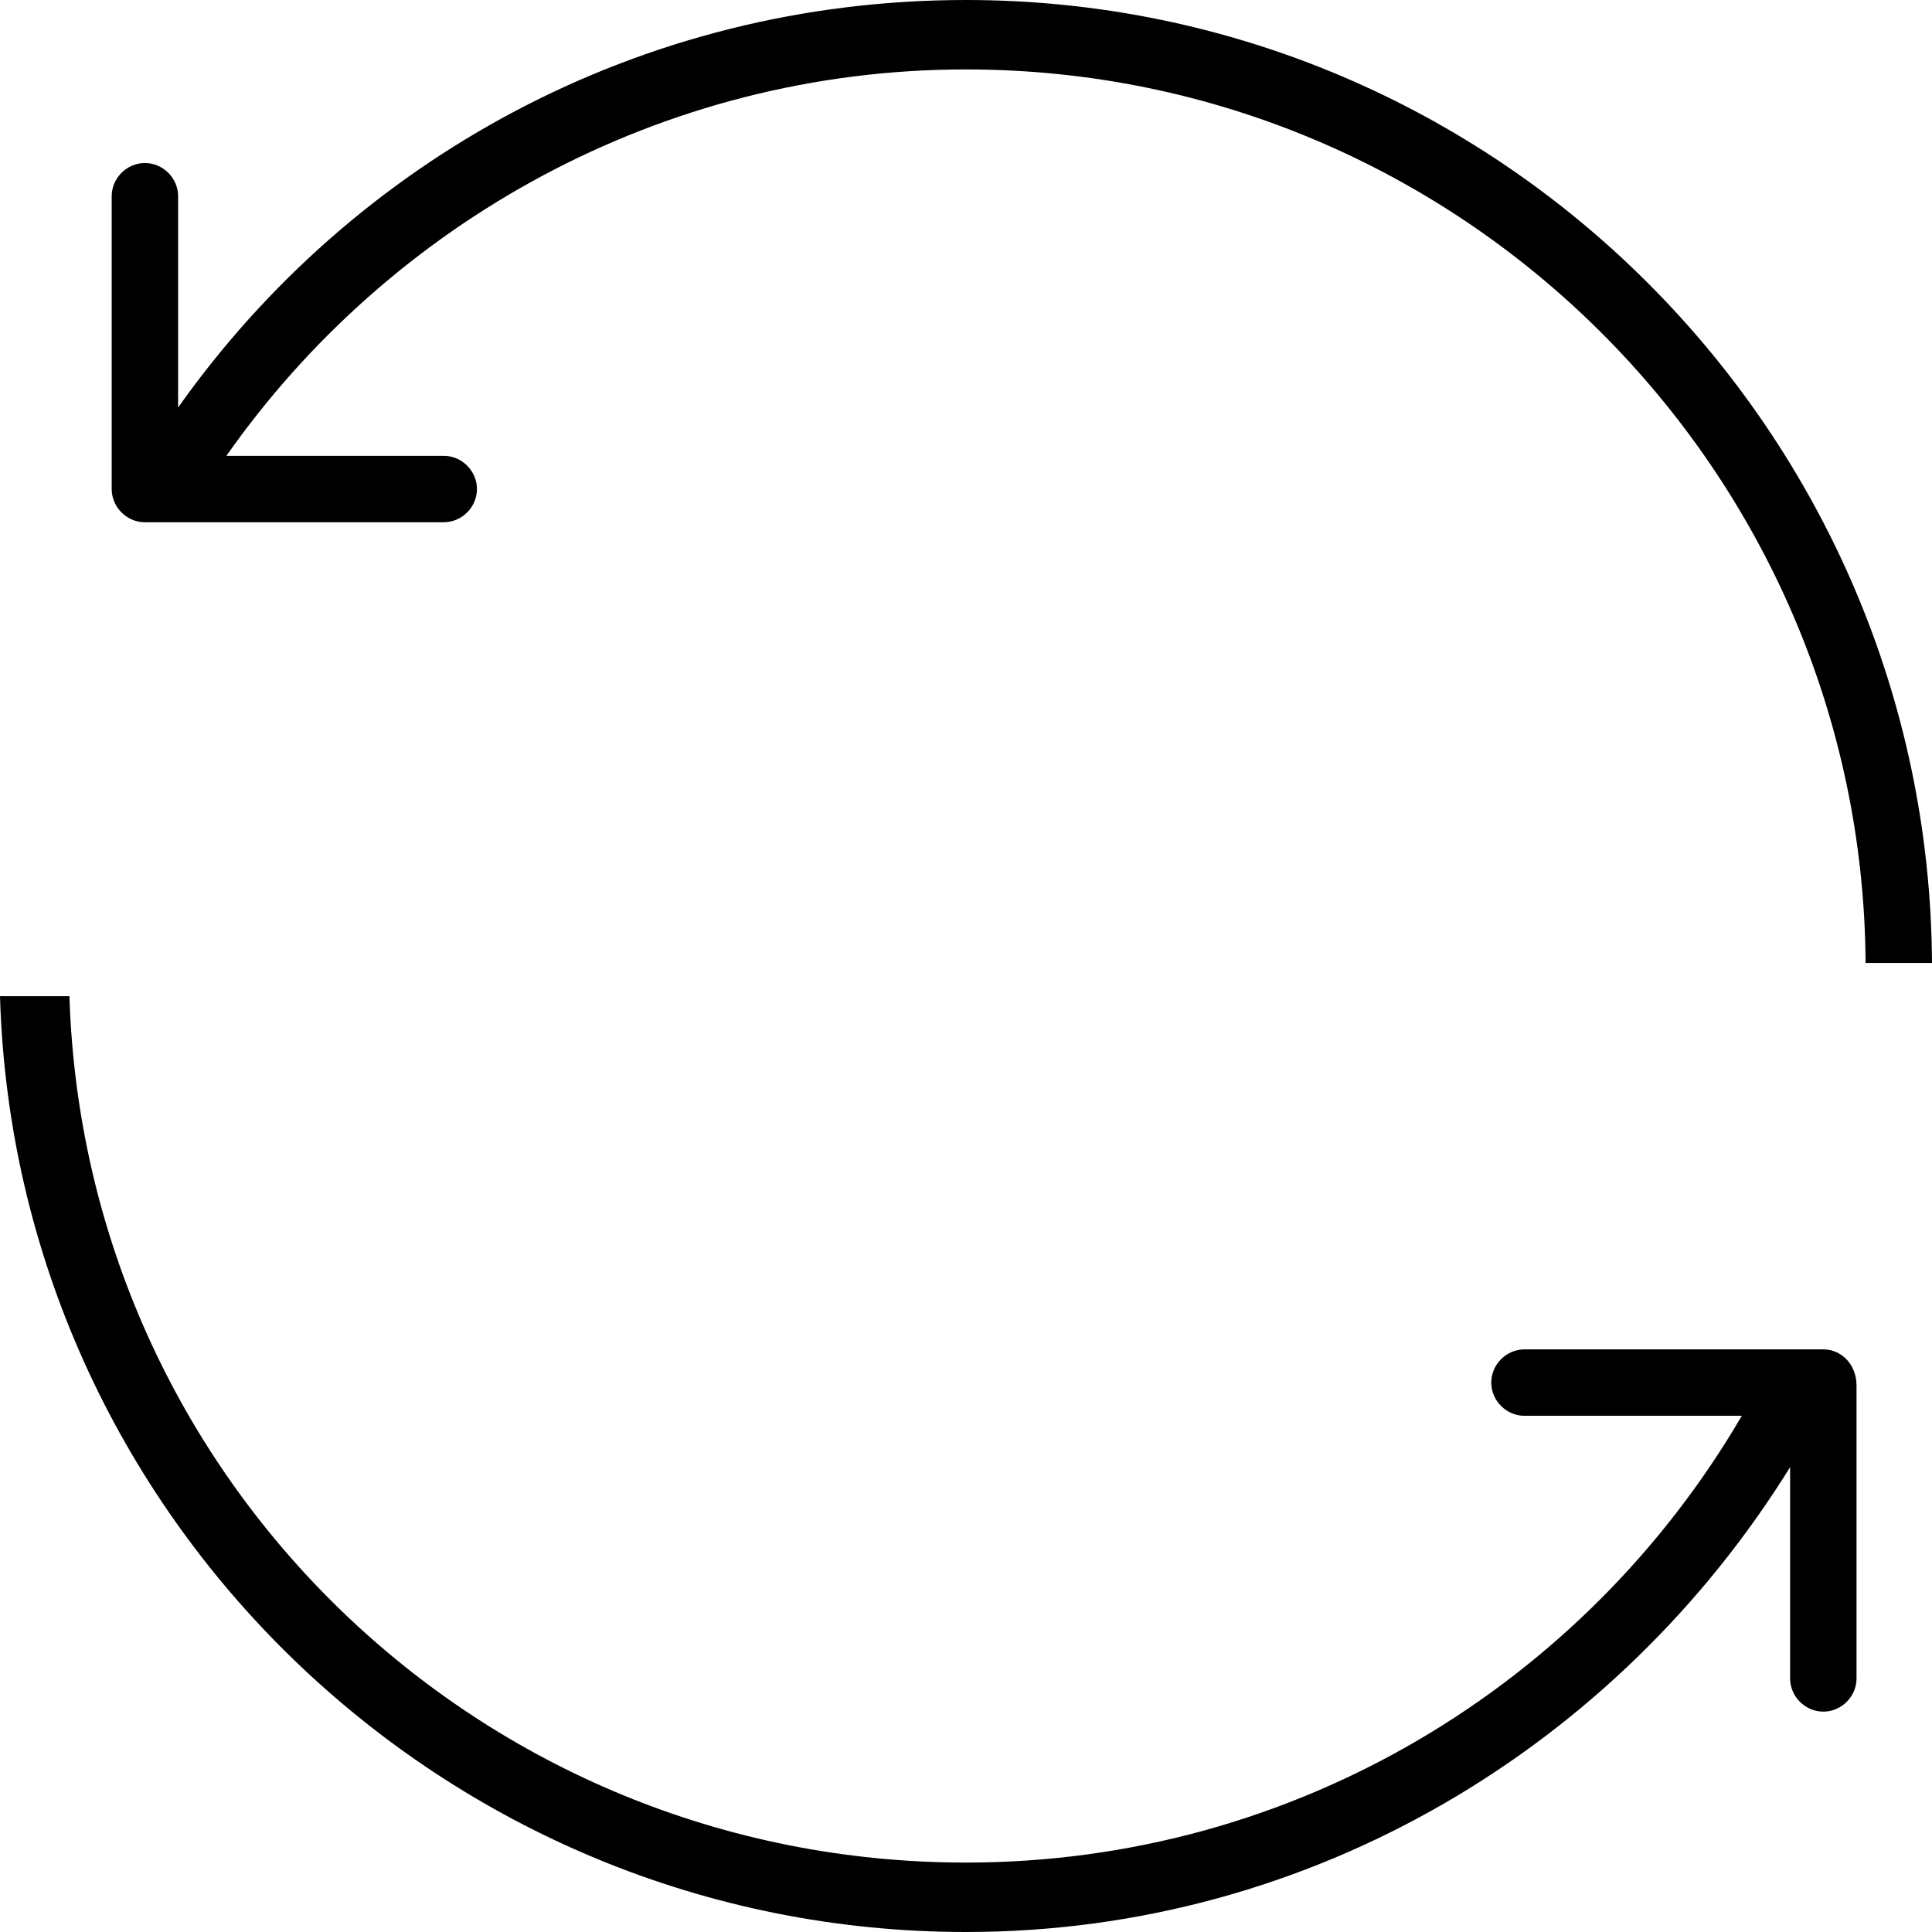 <svg version="1.1" xmlns="http://www.w3.org/2000/svg" width="32" height="32" viewBox="0 0 32 32">
<title>refresh</title>
<path d="M16 0c-5.4 0-10.15 2.65-13.050 6.75v-3.5c0-0.3-0.25-0.55-0.55-0.55s-0.55 0.25-0.55 0.55v4.85c0 0.3 0.25 0.55 0.55 0.55h4.95c0.3 0 0.55-0.25 0.55-0.55s-0.25-0.55-0.55-0.55h-3.6c2.7-3.85 7.2-6.4 12.25-6.4 8.2 0 14.85 6.65 14.9 14.8h1.1c-0.050-8.8-7.2-15.95-16-15.95z"></path>
<path d="M30.2 22.35h-4.95c-0.3 0-0.55 0.25-0.55 0.55s0.25 0.55 0.55 0.55h3.6c-2.6 4.45-7.4 7.4-12.85 7.4-8.050 0-14.6-6.35-14.85-14.35h-1.15c0.25 8.6 7.35 15.5 16 15.5 5.75 0 10.8-3.1 13.65-7.7v3.5c0 0.3 0.25 0.55 0.55 0.55s0.55-0.25 0.55-0.55v-4.85c0-0.35-0.25-0.6-0.55-0.6z"></path>
</svg>
